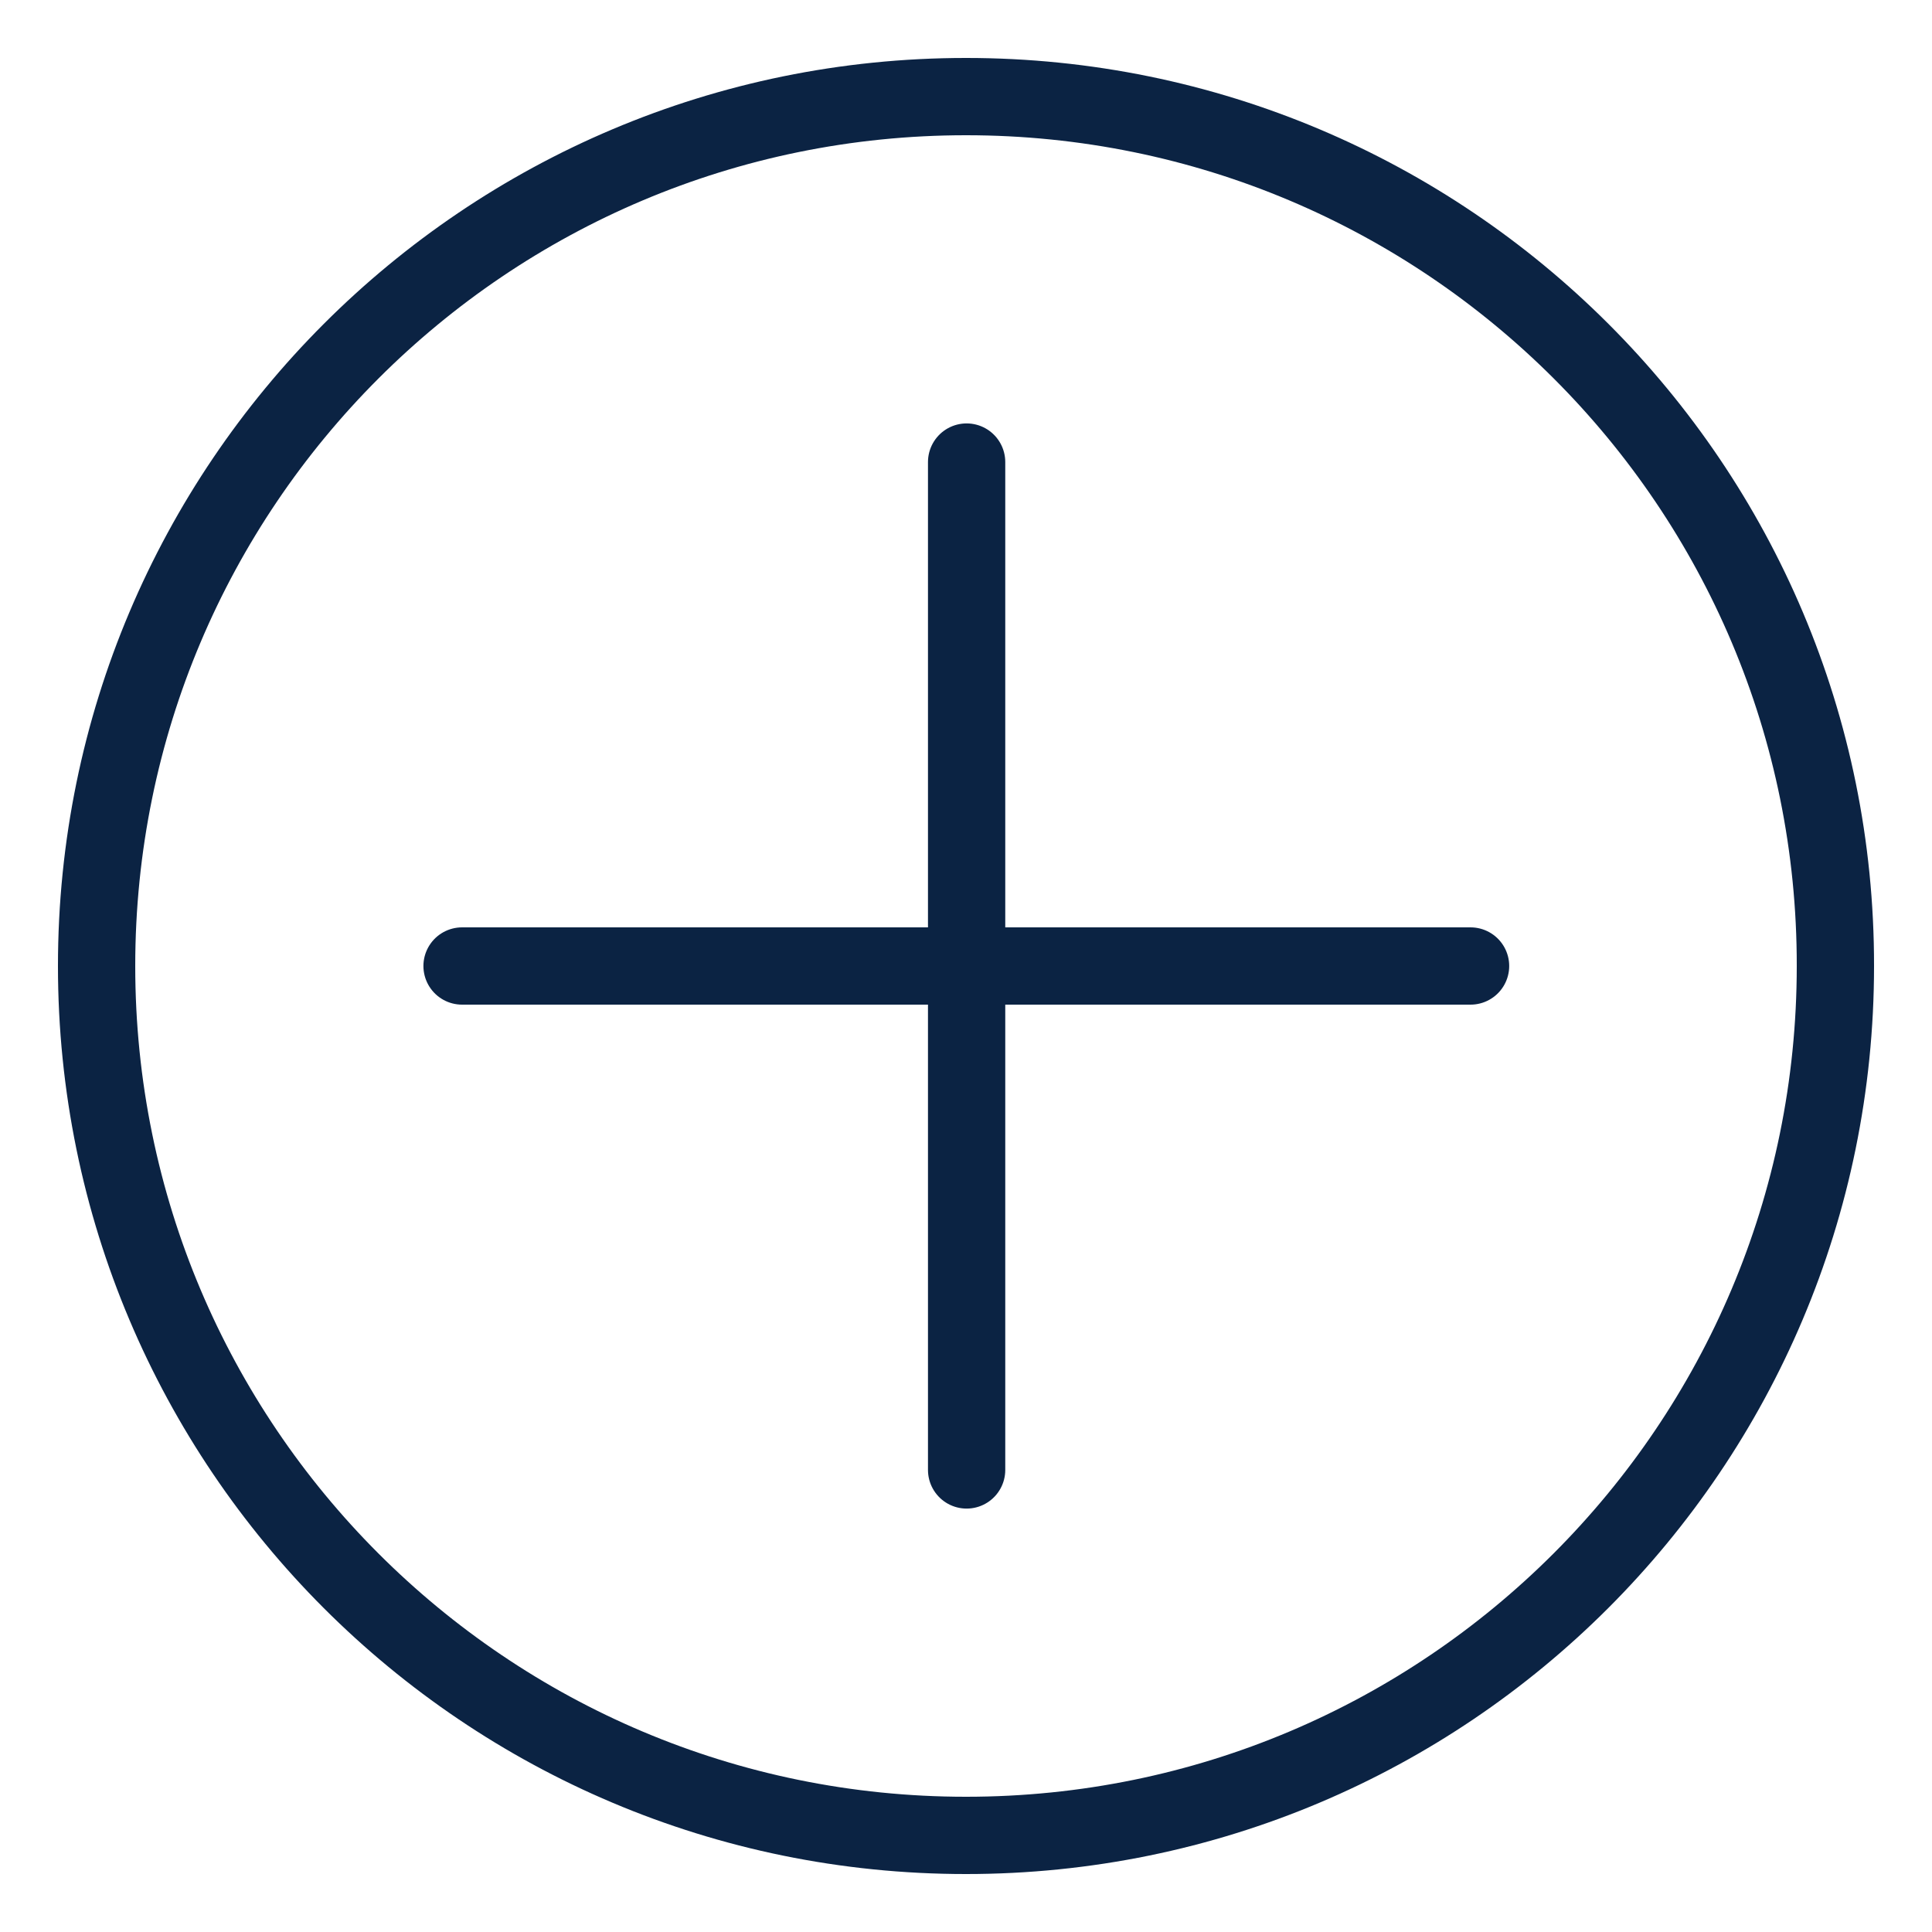 <svg width="25" height="25" viewBox="0 0 25 25" fill="none" xmlns="http://www.w3.org/2000/svg">
<path d="M12.5 1.25C6.284 1.25 1.25 6.284 1.25 12.5C1.25 18.716 6.284 23.75 12.5 23.75C18.716 23.75 23.75 18.716 23.75 12.5C23.758 6.284 18.716 1.25 12.5 1.25Z" stroke="#0B2343" stroke-miterlimit="10" stroke-linecap="round" stroke-linejoin="round"/>
<path d="M12.508 5.979V19.021" stroke="#0B2343" stroke-miterlimit="10" stroke-linecap="round" stroke-linejoin="round"/>
<path d="M5.979 12.5H19.029" stroke="#0B2343" stroke-miterlimit="10" stroke-linecap="round" stroke-linejoin="round"/>
</svg>
